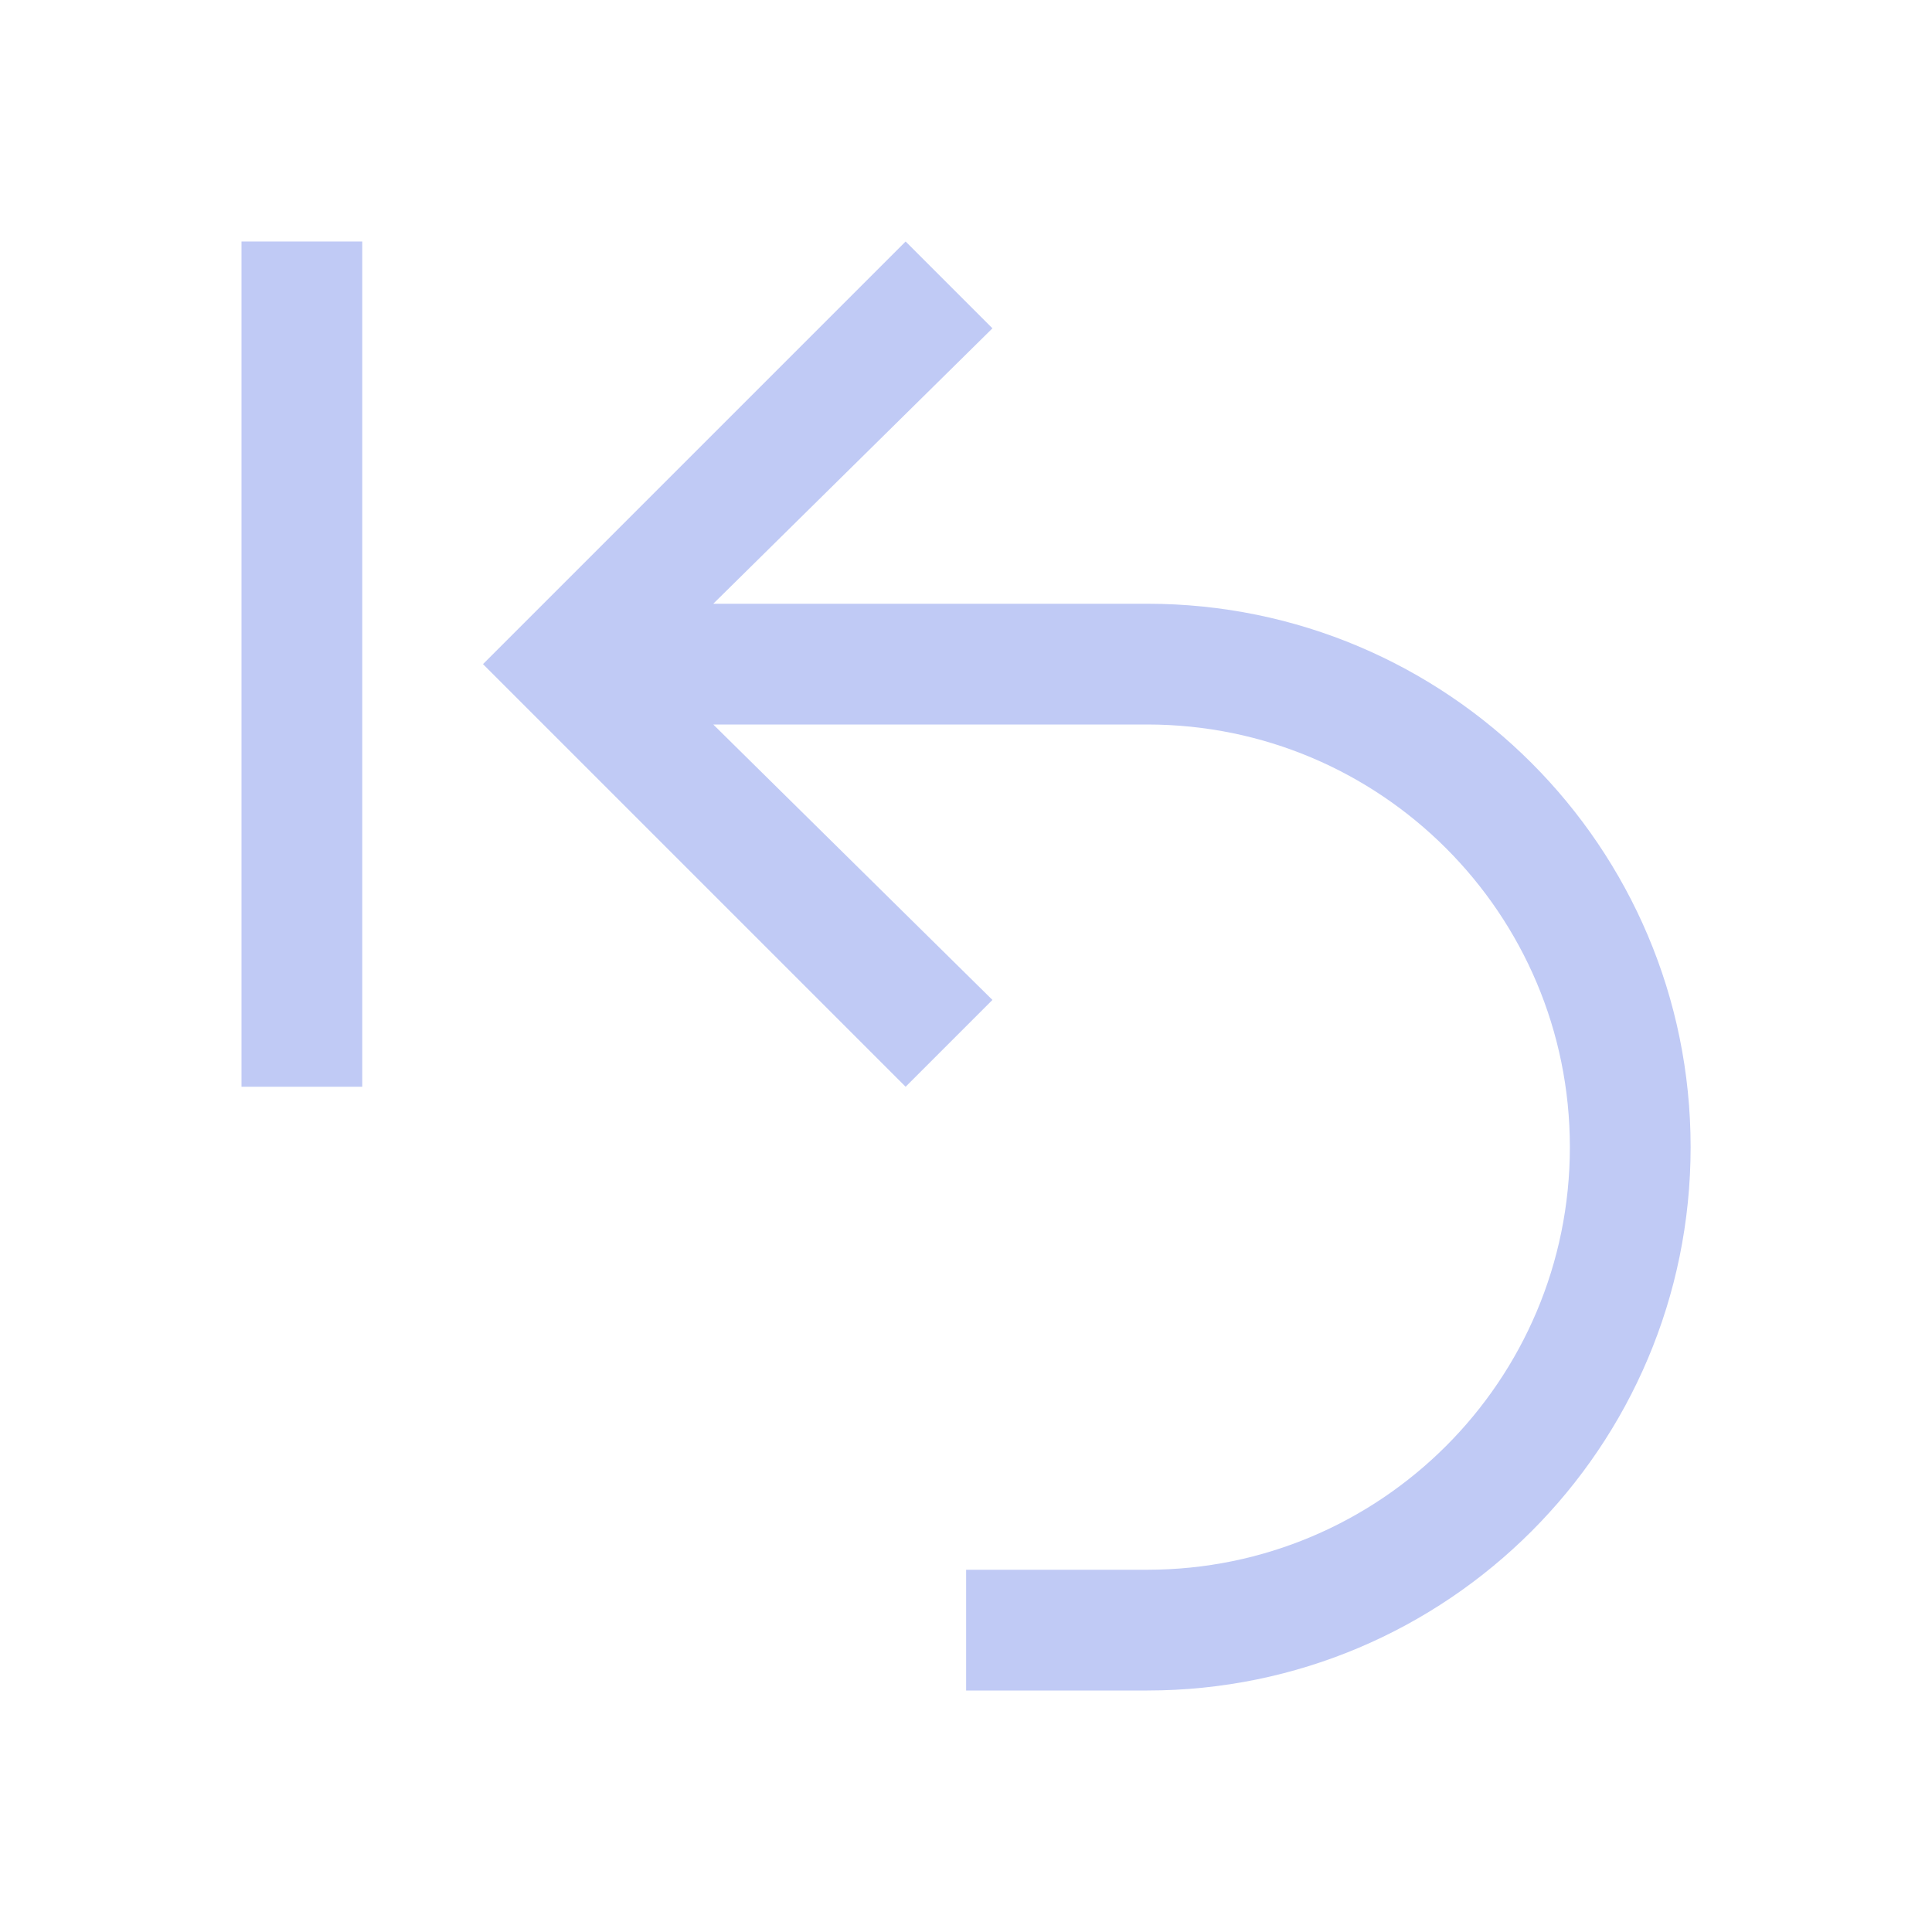 <svg id="svg6" version="1.1" viewBox="0 0 16 16" xmlns="http://www.w3.org/2000/svg">
    <style id="current-color-scheme" type="text/css">.ColorScheme-Text {
            color:#c0caf5;
        }</style>
    <path id="path4" class="ColorScheme-Text" d="m7.5 2-3.5 3.5 3.5 3.5 0.719-0.719-2.312-2.281h3.594c1.933 0 3.5 1.567 3.5 3.5 0 1.933-1.567 3.5-3.5 3.5h-1.5v1h1.5c2.485 0 4.5-2.015 4.5-4.5 0-2.485-2.015-4.5-4.5-4.5h-3.594l2.312-2.281z" fill="currentColor"/>
    <rect id="rect837" class="ColorScheme-Text" x="2" y="2" width="1" height="7" fill="currentColor" fill-rule="evenodd"/>
</svg>
